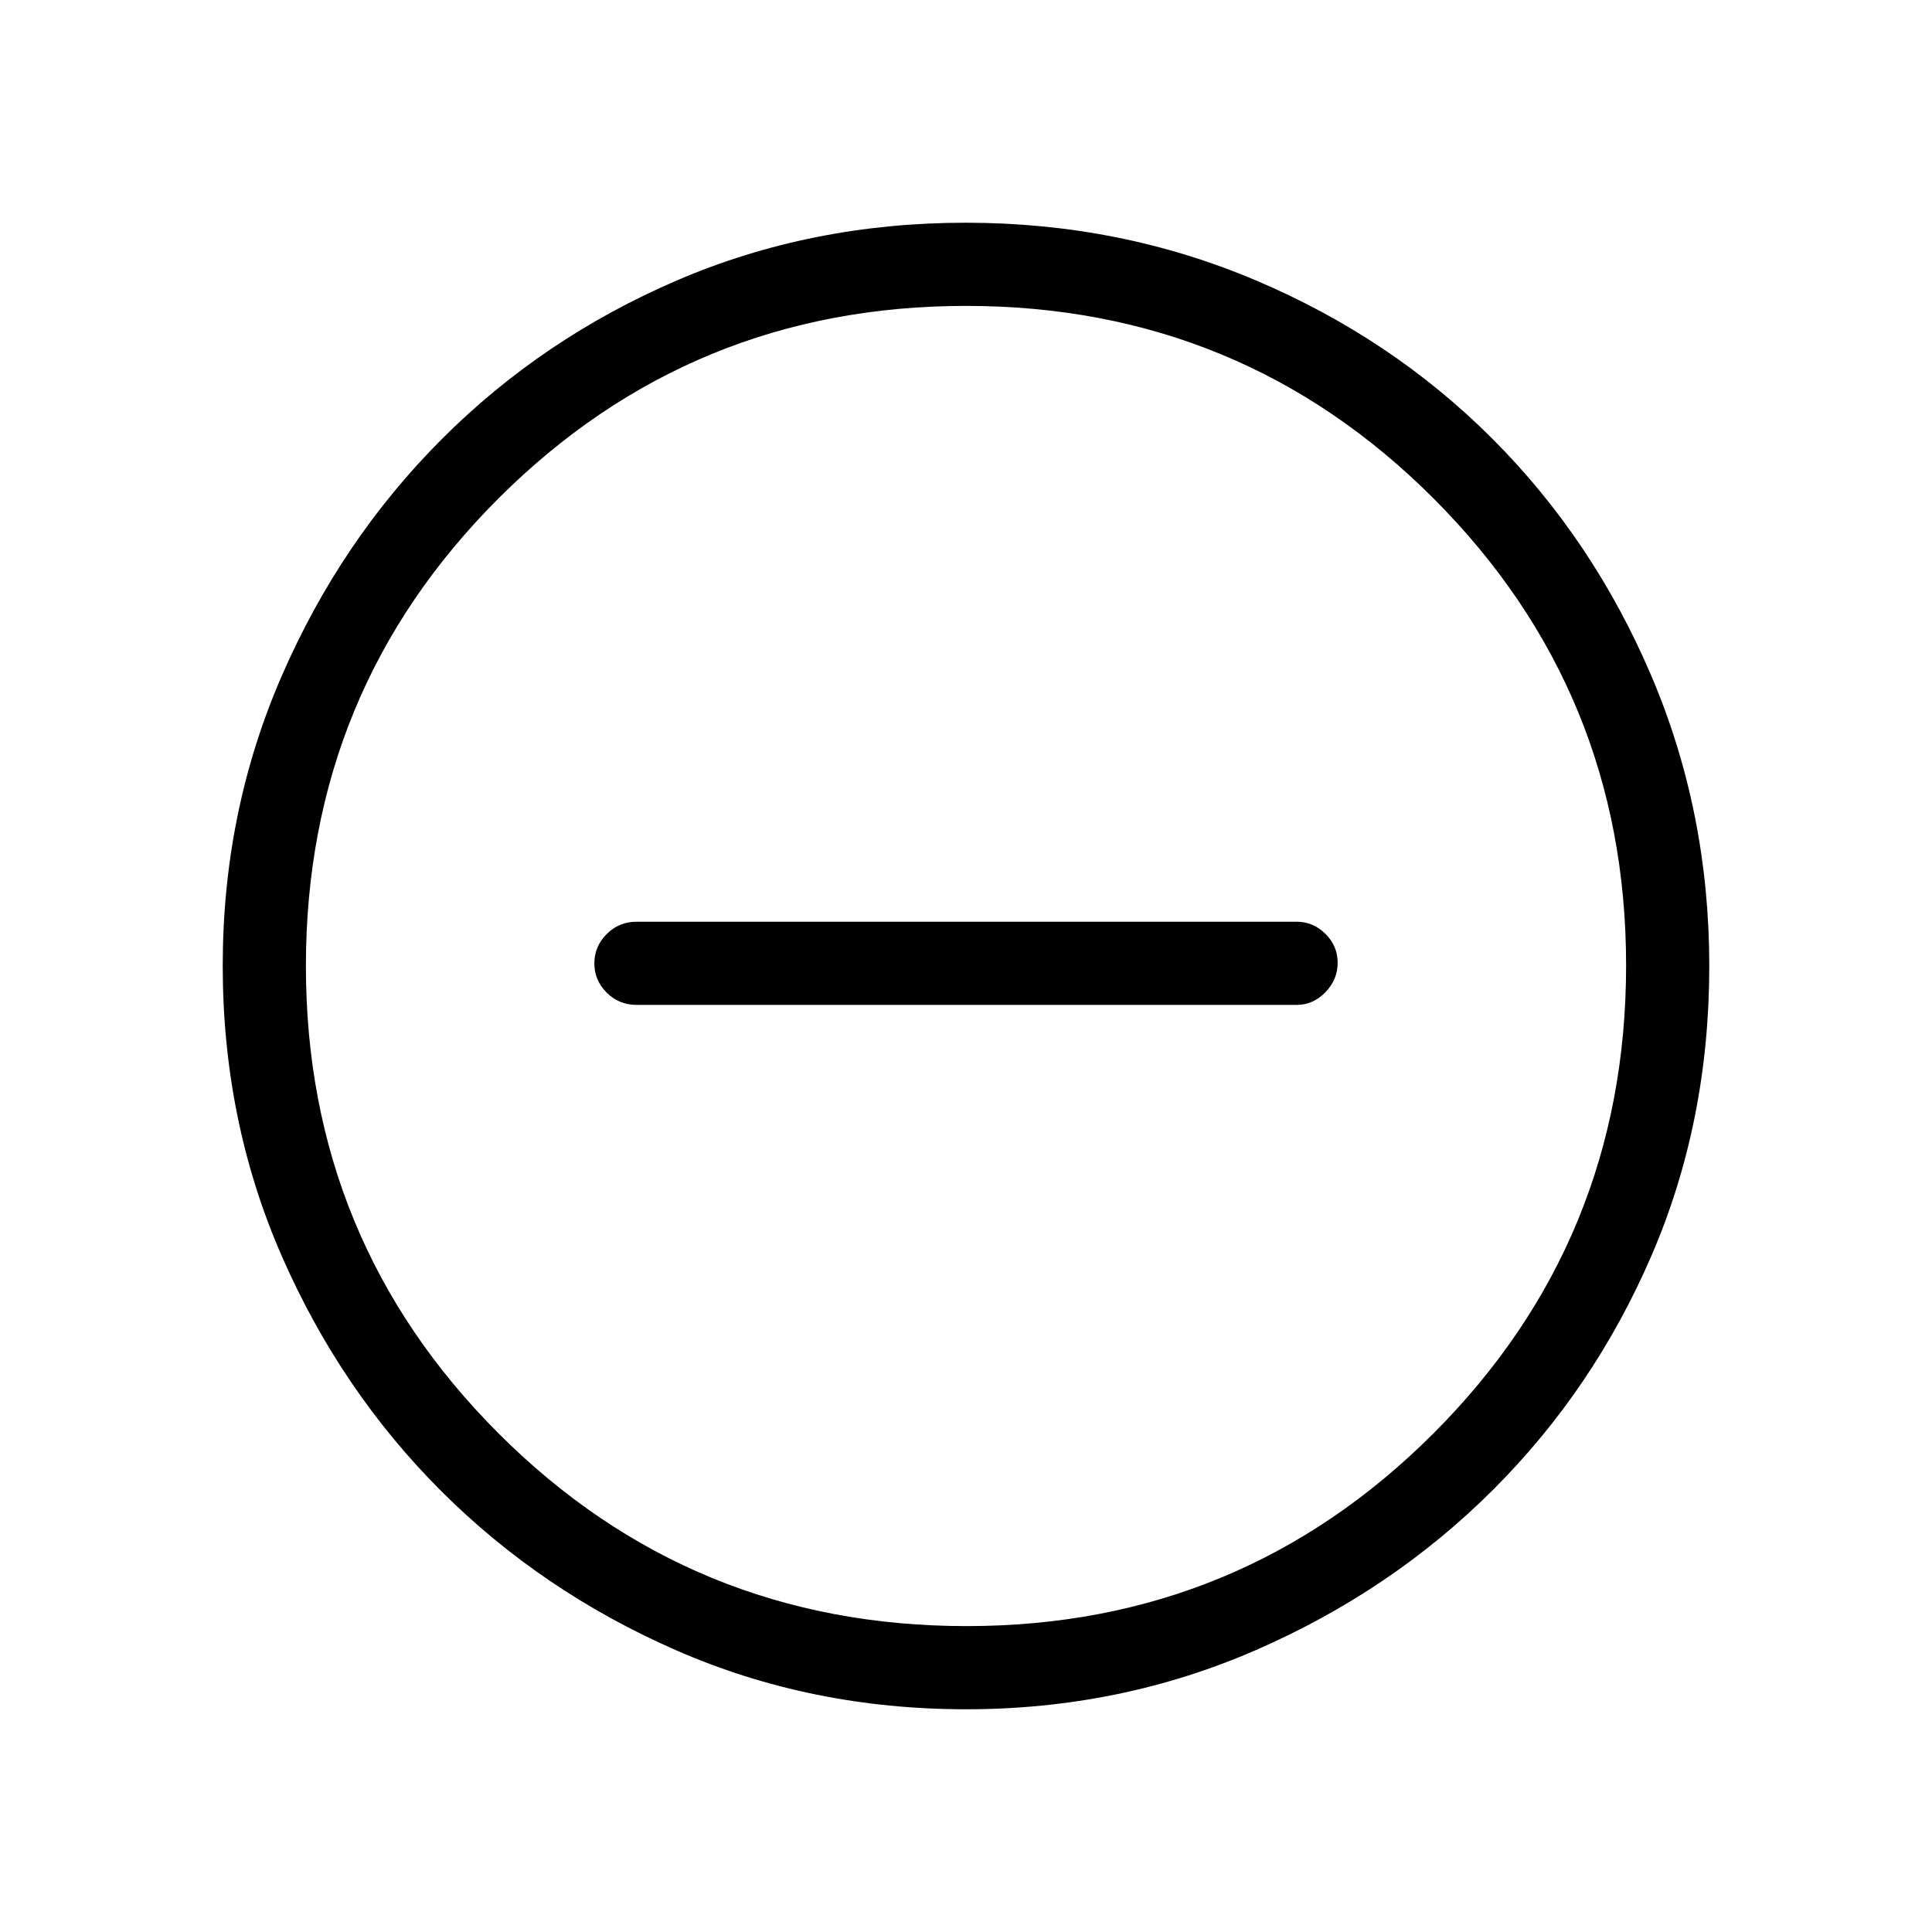 <svg xmlns="http://www.w3.org/2000/svg" height="40" viewBox="0 -960 960 960" width="40"><path d="M316.33-460.67h328q8.14 0 14.24-6.27 6.1-6.28 6.1-14.67t-6.1-14.39q-6.1-6-14.24-6h-328q-8.78 0-14.89 6.15-6.11 6.15-6.11 14.55 0 8.39 6.11 14.51 6.11 6.12 14.89 6.12Zm163.72 350q-77 0-143.91-29.24-66.91-29.25-116.91-79.19t-79.28-116.91q-29.28-66.96-29.28-144.15 0-76.53 29.3-143.92 29.3-67.4 79.47-117.64 50.17-50.24 116.86-78.92 66.69-28.69 143.56-28.69 76.57 0 144.17 28.65 67.59 28.66 117.69 78.85 50.09 50.19 78.85 117.73 28.76 67.53 28.76 144.14 0 77.27-28.65 143.73-28.66 66.46-78.84 116.55-50.18 50.09-117.69 79.55-67.52 29.46-144.1 29.46Zm.28-41.33q136.18 0 231.93-95.74Q808-343.49 808-480.33q0-136.18-95.62-231.93Q616.76-808 480-808q-136.51 0-232.26 95.62Q152-616.76 152-480q0 136.51 95.74 232.26Q343.49-152 480.33-152ZM480-480Z"/></svg>